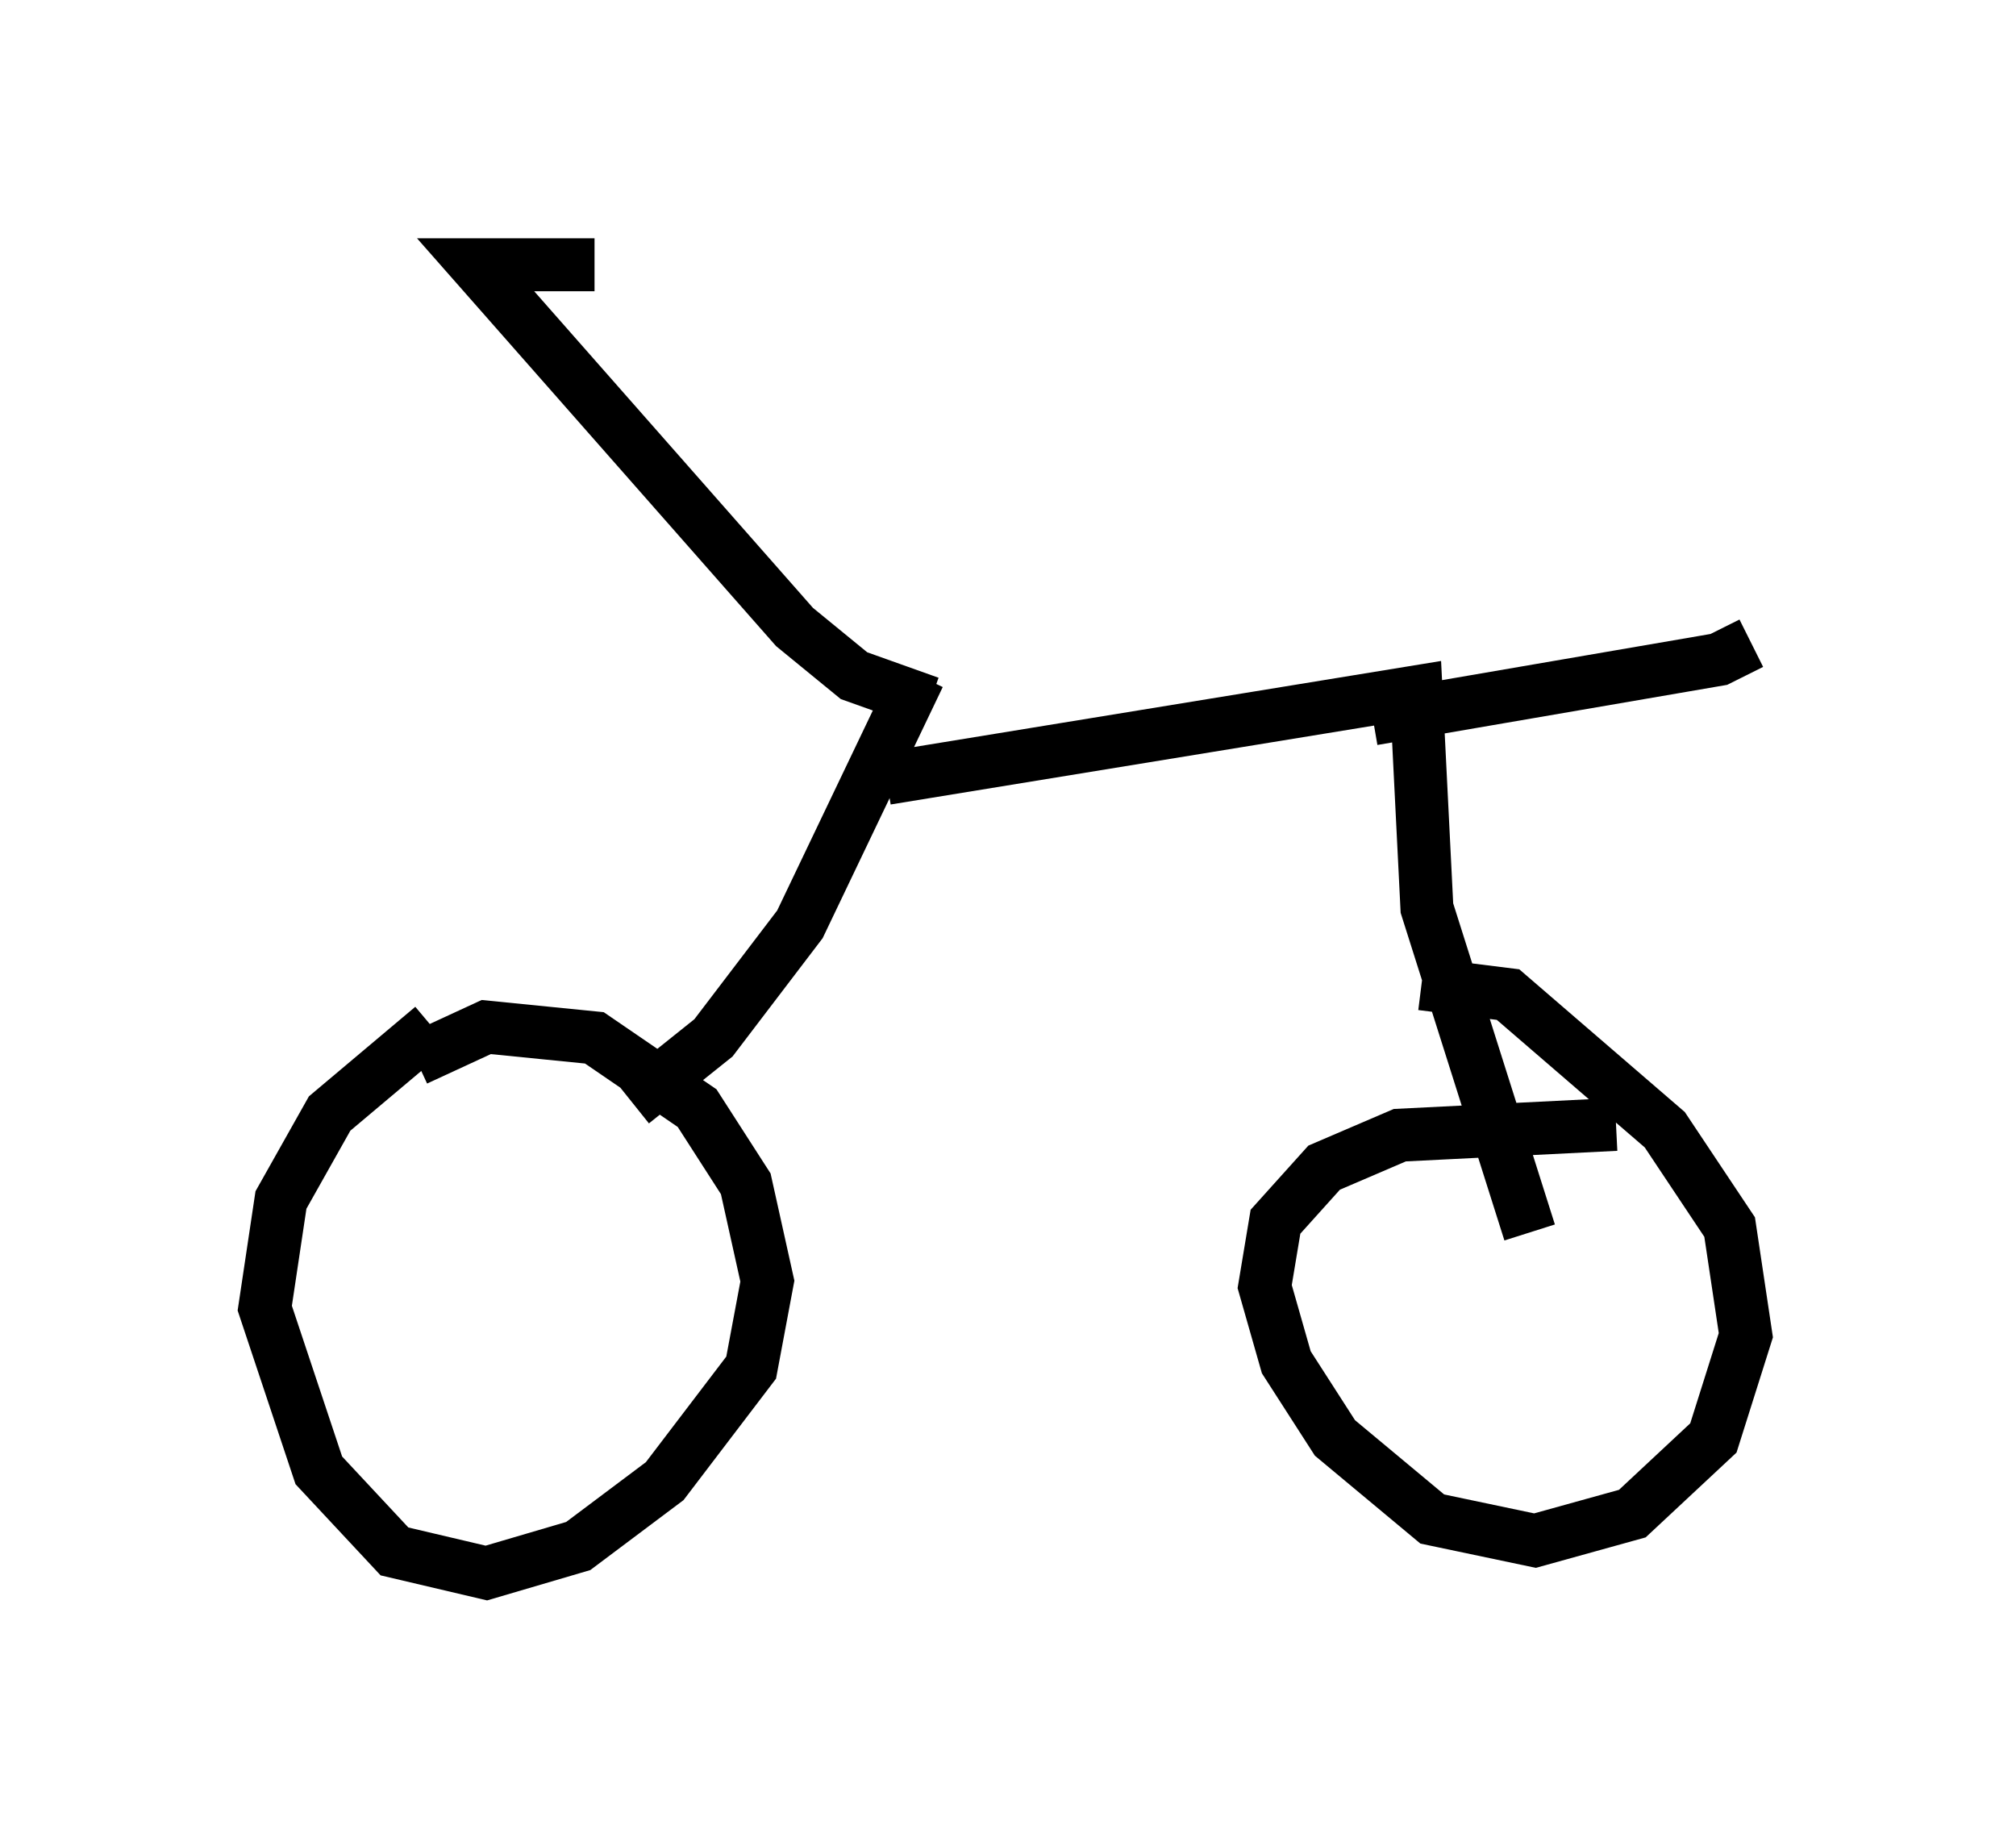 <?xml version="1.0" encoding="utf-8" ?>
<svg baseProfile="full" height="34.704" version="1.1" width="38.073" xmlns="http://www.w3.org/2000/svg" xmlns:ev="http://www.w3.org/2001/xml-events" xmlns:xlink="http://www.w3.org/1999/xlink"><defs /><rect fill="white" height="34.704" width="38.073" x="0" y="0" /><path d="M9.288, 19.19 m-1.123, 0.204 l-1.94, 1.633 -0.919, 1.633 l-0.306, 2.042 1.021, 3.063 l1.429, 1.531 1.735, 0.408 l1.735, -0.51 1.633, -1.225 l1.633, -2.144 0.306, -1.633 l-0.408, -1.838 -0.919, -1.429 l-1.94, -1.327 -2.042, -0.204 l-1.327, 0.613 m22.663, 1.225 l-4.083, 0.204 -1.429, 0.613 l-0.919, 1.021 -0.204, 1.225 l0.408, 1.429 0.919, 1.429 l1.838, 1.531 1.94, 0.408 l1.838, -0.51 1.531, -1.429 l0.613, -1.94 -0.306, -2.042 l-1.225, -1.838 -2.96, -2.552 l-1.633, -0.204 m-14.904, 2.246 l1.531, -1.225 1.633, -2.144 l2.246, -4.696 m-0.613, 1.94 l10.004, -1.633 0.204, 4.083 l1.94, 6.125 m-2.96, -9.698 l6.533, -1.123 0.613, -0.306 m-15.517, 1.123 l-1.429, -0.51 -1.123, -0.919 l-6.023, -6.84 2.246, 0.0 " fill="none" stroke="black" stroke-width="1" /></svg>